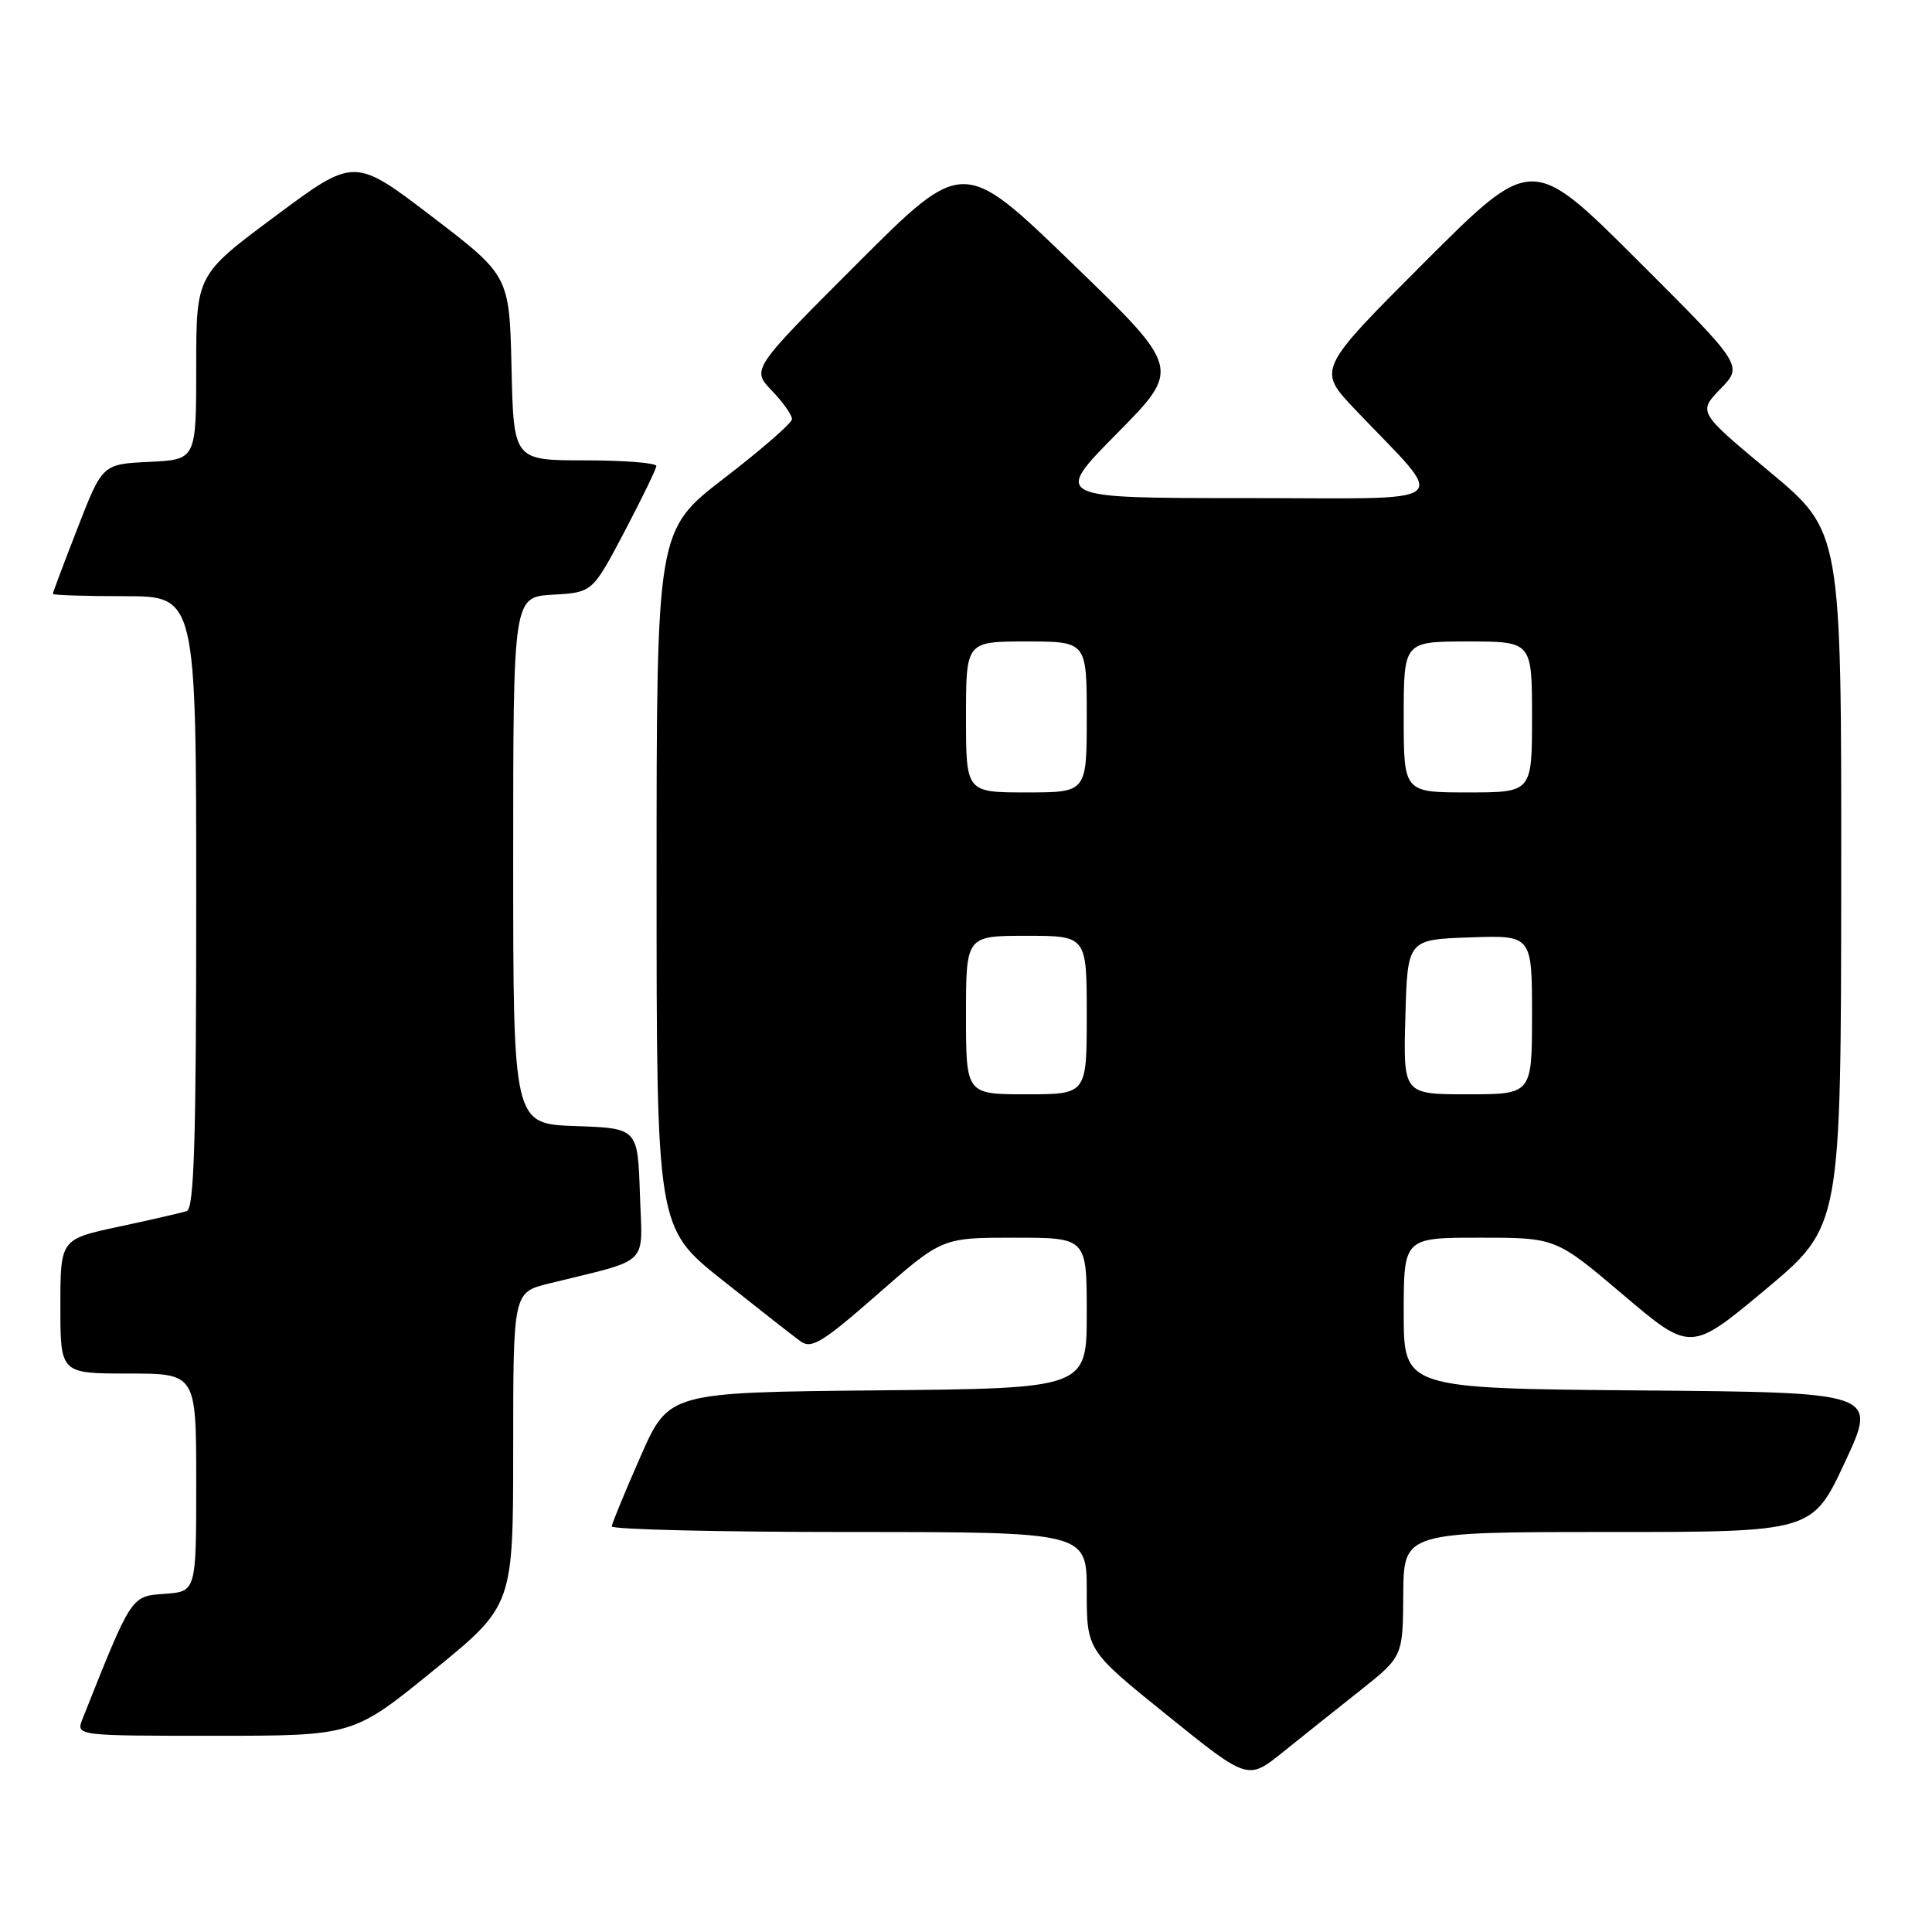 <?xml version="1.0" encoding="UTF-8" standalone="no"?>
<!DOCTYPE svg PUBLIC "-//W3C//DTD SVG 1.1//EN" "http://www.w3.org/Graphics/SVG/1.1/DTD/svg11.dtd" >
<svg xmlns="http://www.w3.org/2000/svg" xmlns:xlink="http://www.w3.org/1999/xlink" version="1.1" viewBox="0 0 256 256">
 <g >
 <path fill="currentColor"
d=" M 180.23 224.00 C 185.89 219.50 185.89 219.50 185.94 211.25 C 186.00 203.00 186.00 203.00 213.07 203.00 C 240.14 203.00 240.14 203.00 244.46 193.75 C 248.78 184.50 248.78 184.50 217.39 184.24 C 186.00 183.97 186.00 183.97 186.00 173.99 C 186.00 164.00 186.00 164.00 196.08 164.00 C 206.16 164.00 206.16 164.00 215.09 171.58 C 224.02 179.15 224.02 179.15 233.98 170.83 C 243.94 162.50 243.94 162.50 243.97 116.47 C 244.00 70.44 244.00 70.44 234.50 62.52 C 224.99 54.60 224.99 54.60 227.98 51.52 C 230.97 48.44 230.97 48.44 216.98 34.48 C 202.99 20.52 202.99 20.52 188.76 34.74 C 174.54 48.97 174.54 48.97 179.54 54.24 C 191.98 67.34 193.63 66.00 164.96 66.00 C 139.54 66.00 139.54 66.00 148.02 57.42 C 156.50 48.83 156.50 48.83 142.05 34.87 C 127.61 20.90 127.61 20.90 113.59 34.92 C 99.57 48.94 99.57 48.94 102.28 51.77 C 103.78 53.33 104.97 55.03 104.94 55.55 C 104.91 56.07 100.86 59.60 95.94 63.38 C 87.00 70.27 87.00 70.27 87.00 116.47 C 87.00 162.68 87.00 162.68 95.68 169.59 C 100.46 173.39 105.13 177.05 106.07 177.73 C 107.53 178.78 108.97 177.90 116.30 171.48 C 124.83 164.00 124.83 164.00 134.41 164.00 C 144.00 164.00 144.00 164.00 144.00 173.98 C 144.00 183.97 144.00 183.97 116.30 184.23 C 88.61 184.50 88.61 184.50 84.87 193.00 C 82.81 197.68 81.10 201.84 81.06 202.25 C 81.03 202.66 95.17 203.00 112.50 203.00 C 144.00 203.00 144.00 203.00 144.00 210.84 C 144.00 218.69 144.00 218.69 154.67 227.29 C 165.34 235.90 165.34 235.90 169.95 232.20 C 172.49 230.16 177.11 226.47 180.23 224.00 Z  M 57.39 221.38 C 68.00 212.75 68.00 212.75 68.00 192.00 C 68.00 171.24 68.00 171.24 72.75 170.07 C 86.38 166.70 85.11 167.96 84.79 158.20 C 84.50 149.50 84.50 149.50 76.25 149.21 C 68.00 148.92 68.00 148.92 68.00 114.01 C 68.00 79.10 68.00 79.10 73.25 78.80 C 78.50 78.50 78.50 78.50 82.72 70.50 C 85.03 66.10 86.95 62.16 86.97 61.75 C 86.98 61.34 82.74 61.00 77.53 61.00 C 68.06 61.00 68.06 61.00 67.78 48.77 C 67.50 36.54 67.50 36.54 57.23 28.69 C 46.95 20.84 46.95 20.84 36.48 28.64 C 26.00 36.43 26.00 36.43 26.00 48.67 C 26.00 60.90 26.00 60.90 19.79 61.20 C 13.57 61.50 13.57 61.50 10.29 69.94 C 8.48 74.59 7.00 78.52 7.00 78.69 C 7.00 78.86 11.28 79.00 16.50 79.00 C 26.00 79.00 26.00 79.00 26.00 119.53 C 26.00 151.07 25.72 160.15 24.75 160.47 C 24.06 160.70 20.01 161.63 15.75 162.54 C 8.00 164.20 8.00 164.20 8.00 173.10 C 8.00 182.00 8.00 182.00 17.00 182.00 C 26.00 182.00 26.00 182.00 26.00 196.44 C 26.00 210.89 26.00 210.89 21.82 211.19 C 17.34 211.52 17.49 211.28 10.94 227.75 C 10.05 230.00 10.05 230.00 28.42 230.00 C 46.79 230.00 46.79 230.00 57.39 221.38 Z  M 128.00 134.50 C 128.00 124.00 128.00 124.00 136.00 124.00 C 144.00 124.00 144.00 124.00 144.00 134.50 C 144.00 145.00 144.00 145.00 136.00 145.00 C 128.00 145.00 128.00 145.00 128.00 134.50 Z  M 186.22 134.75 C 186.50 124.50 186.50 124.50 194.75 124.21 C 203.00 123.92 203.00 123.92 203.00 134.46 C 203.00 145.00 203.00 145.00 194.47 145.00 C 185.93 145.00 185.93 145.00 186.22 134.75 Z  M 128.00 95.00 C 128.00 85.00 128.00 85.00 136.00 85.00 C 144.00 85.00 144.00 85.00 144.00 95.00 C 144.00 105.00 144.00 105.00 136.00 105.00 C 128.00 105.00 128.00 105.00 128.00 95.00 Z  M 186.00 95.00 C 186.00 85.00 186.00 85.00 194.50 85.00 C 203.00 85.00 203.00 85.00 203.00 95.00 C 203.00 105.00 203.00 105.00 194.50 105.00 C 186.00 105.00 186.00 105.00 186.00 95.00 Z "/>
</g>
</svg>